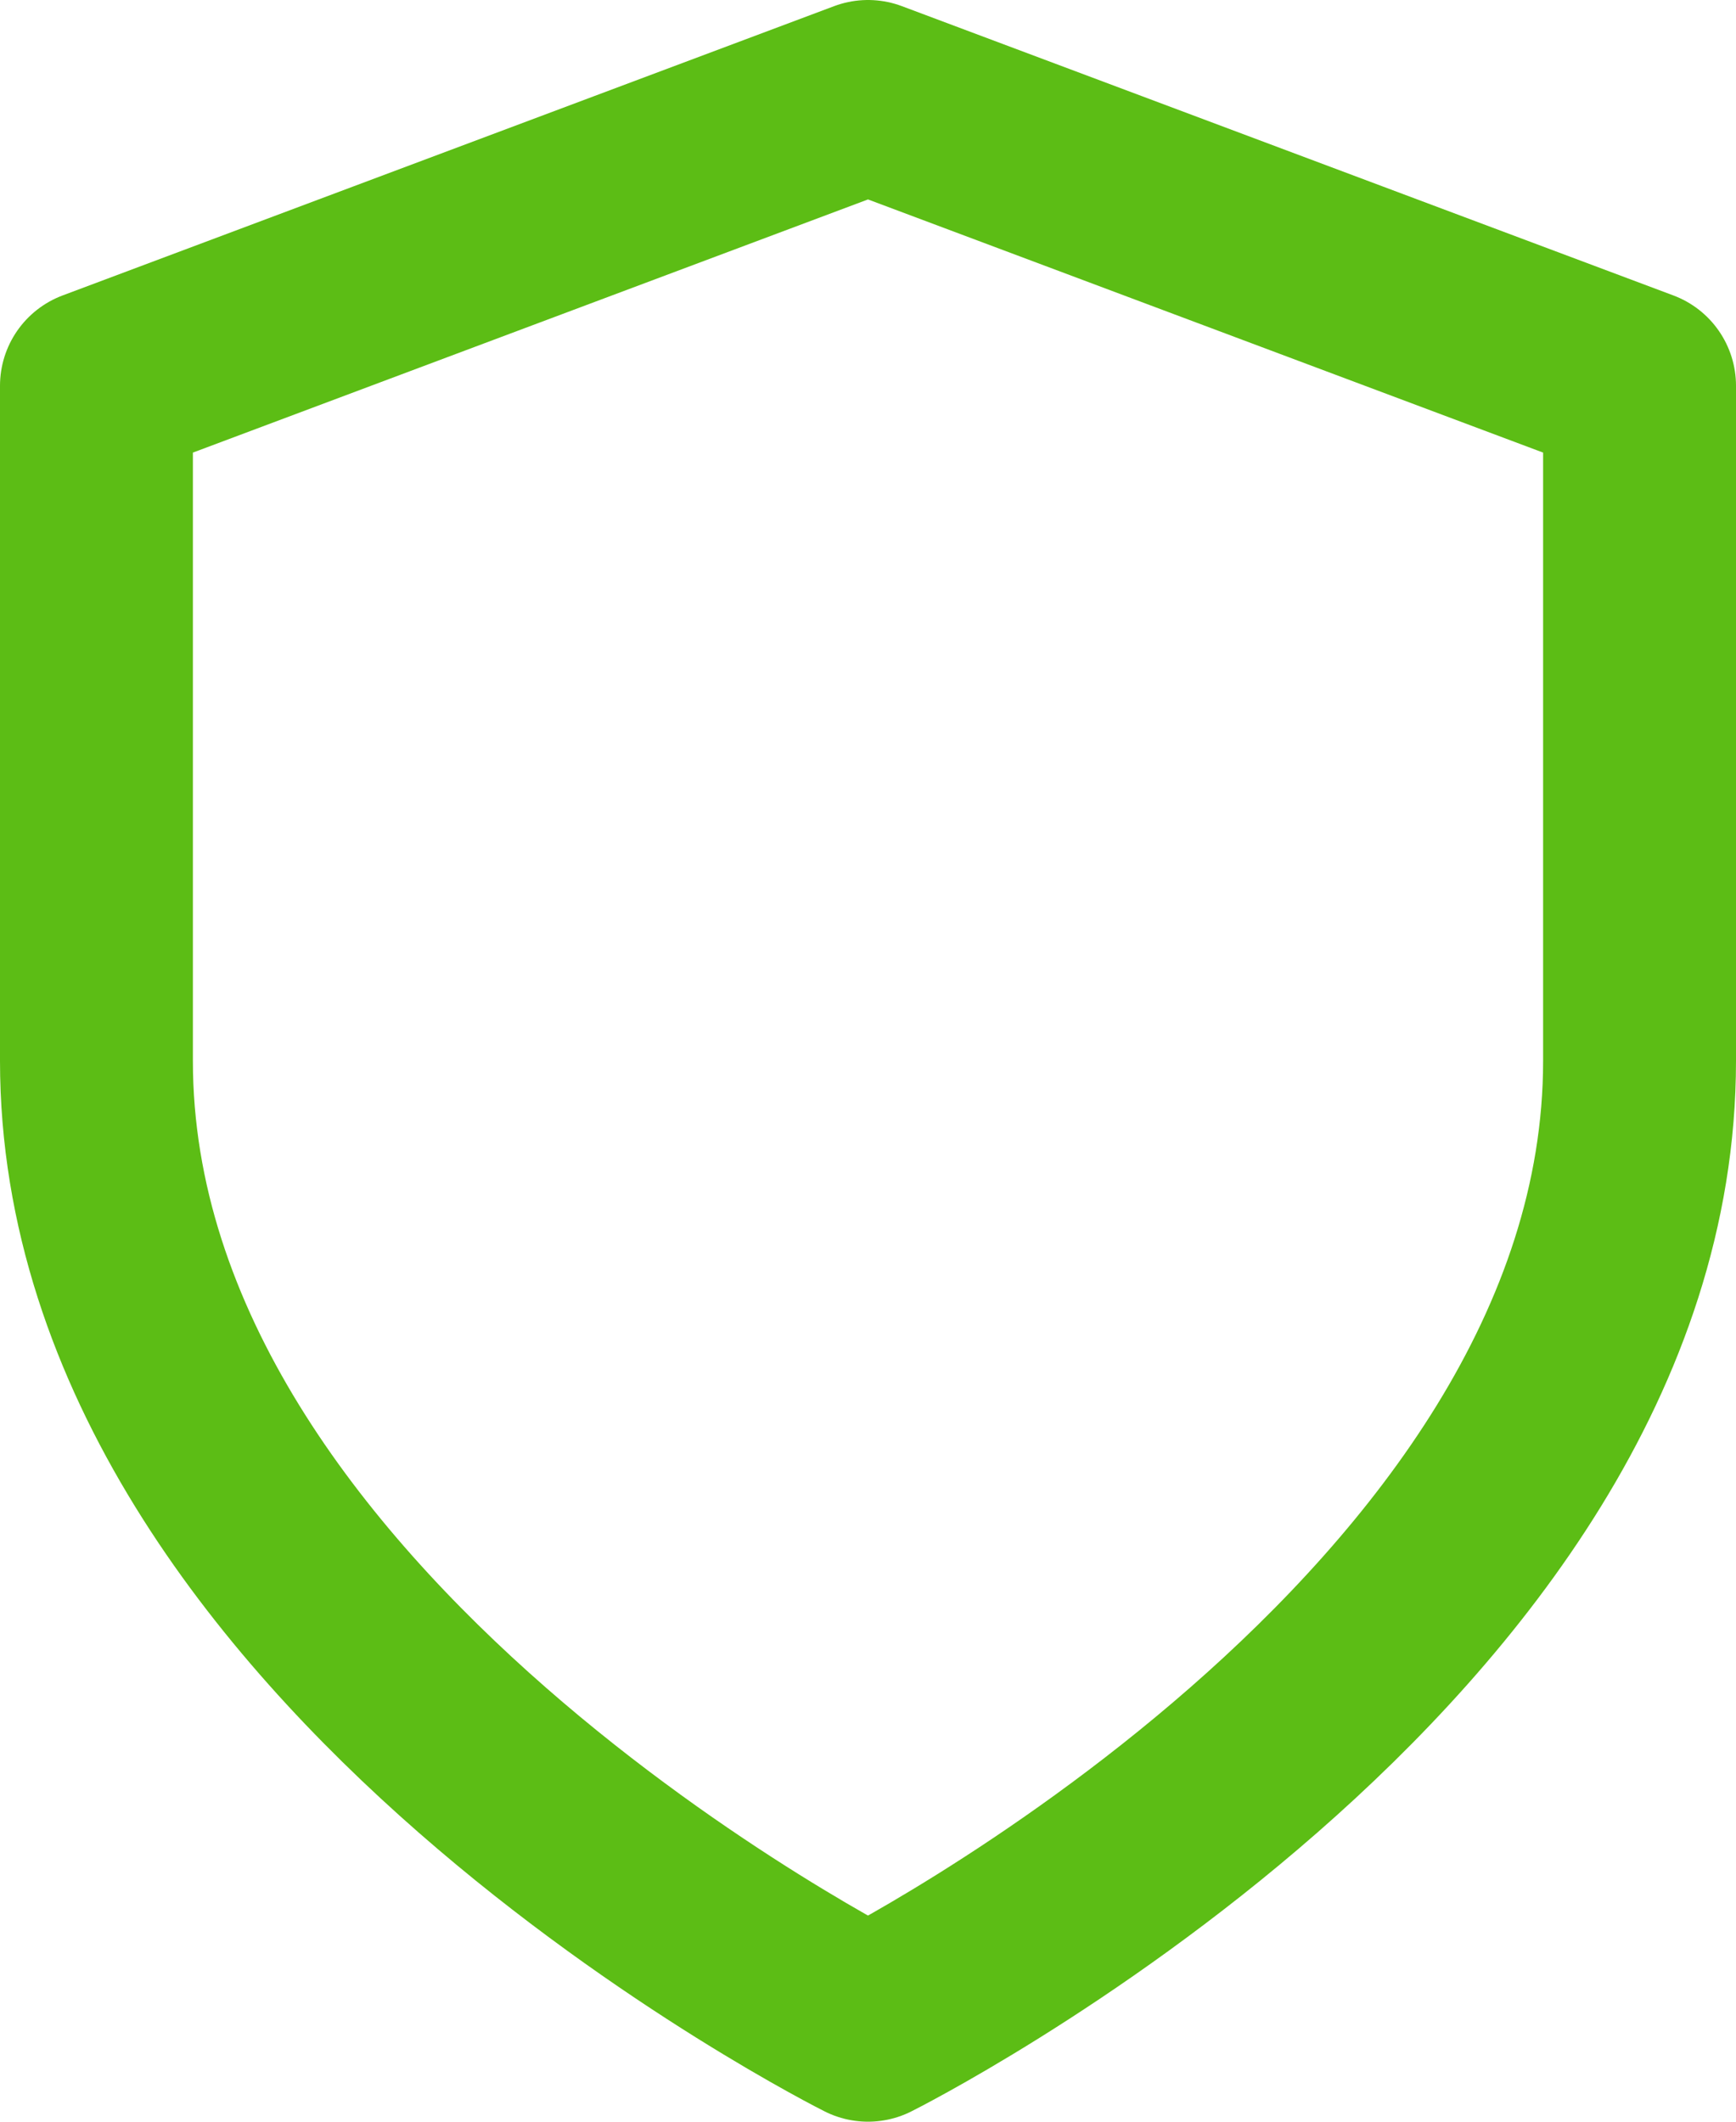 <svg width="36" height="44" viewBox="0 0 36 44" fill="none" xmlns="http://www.w3.org/2000/svg">
<path d="M18 42C18 42 34 34 34 22V8L18 2L2 8V22C2 34 18 42 18 42Z" stroke="#5CBD15" stroke-width="4" stroke-linecap="round" stroke-linejoin="round"/>
</svg>
